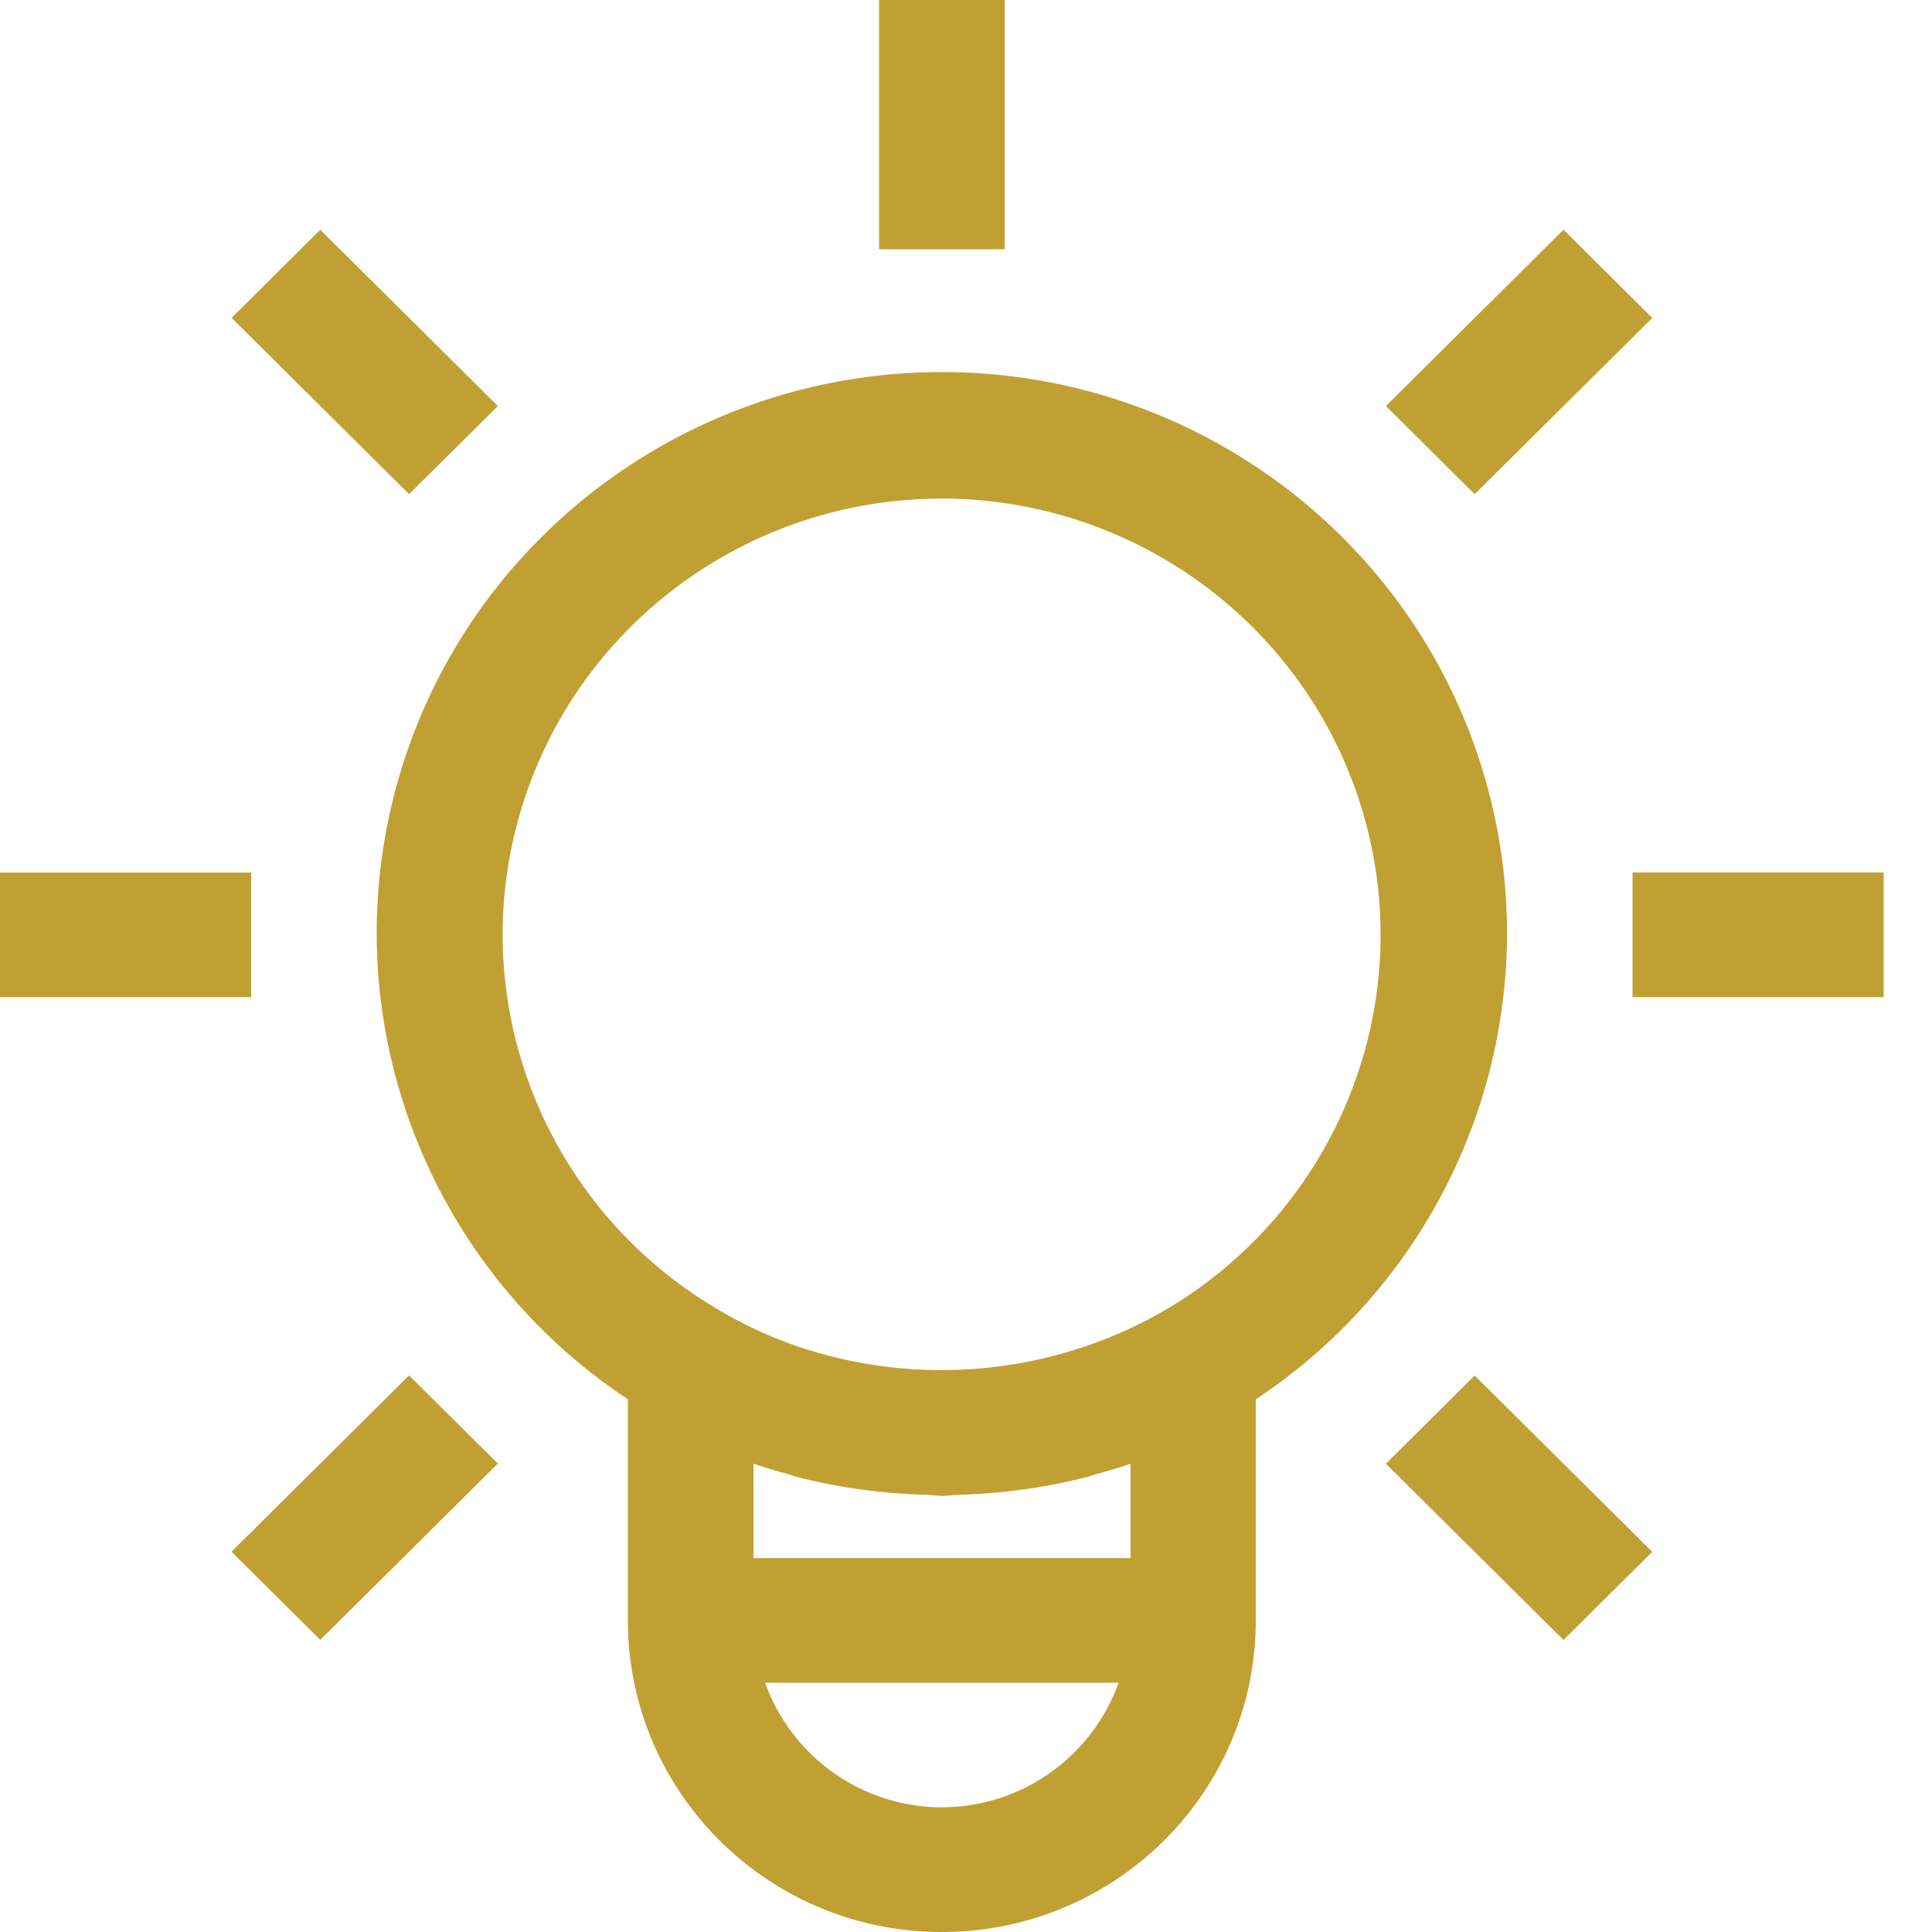 <svg xmlns="http://www.w3.org/2000/svg" width="40" height="40" viewBox="0 0 40 40">
    <path fill="#C1A033" fill-rule="nonzero" d="M13 28.972C8.715 26.13 6.808 20.84 8.304 15.945 9.8 11.05 14.346 7.703 19.5 7.703s9.7 3.347 11.196 8.242c1.496 4.895-.41 10.185-4.696 13.027v4.576C26 37.112 23.09 40 19.5 40S13 37.112 13 33.548v-4.576zm3.51 1.609c-.075-.021-.142-.046-.21-.065-.235-.066-.47-.131-.7-.213v1.955h7.807v-1.952c-.225.079-.456.143-.686.208-.075.021-.148.049-.224.068-.403.103-.811.184-1.223.243a12.334 12.334 0 0 1-1.429.124c-.112.002-.225.021-.339.021-.113 0-.224-.022-.337-.022a12.358 12.358 0 0 1-1.428-.122c-.414-.06-.825-.142-1.231-.245zm2.99 6.838a3.898 3.898 0 0 0 3.66-2.58h-7.32a3.898 3.898 0 0 0 3.66 2.58zm0-27.096c-4.115 0-7.717 2.743-8.782 6.688-1.066 3.946.672 8.11 4.236 10.152.686.4 1.425.704 2.196.903 2.326.607 4.799.287 6.89-.893 3.56-2.045 5.296-6.207 4.234-10.151-1.063-3.945-4.66-6.692-8.774-6.7zM18.2 0h2.6v5.161h-2.6V0zM4.793 6.582l1.838-1.825 3.677 3.65L8.47 10.23l-3.677-3.65zM0 18.065h5.2v2.58H0v-2.58zm4.792 14.062l3.677-3.65 1.839 1.825-3.677 3.65-1.839-1.825zm23.901-1.823l1.838-1.825 3.677 3.65-1.838 1.825-3.677-3.65zm5.107-12.24H39v2.581h-5.2v-2.58zm-5.106-9.658l3.677-3.65 1.838 1.826-3.677 3.65-1.838-1.826z"/>
</svg>
